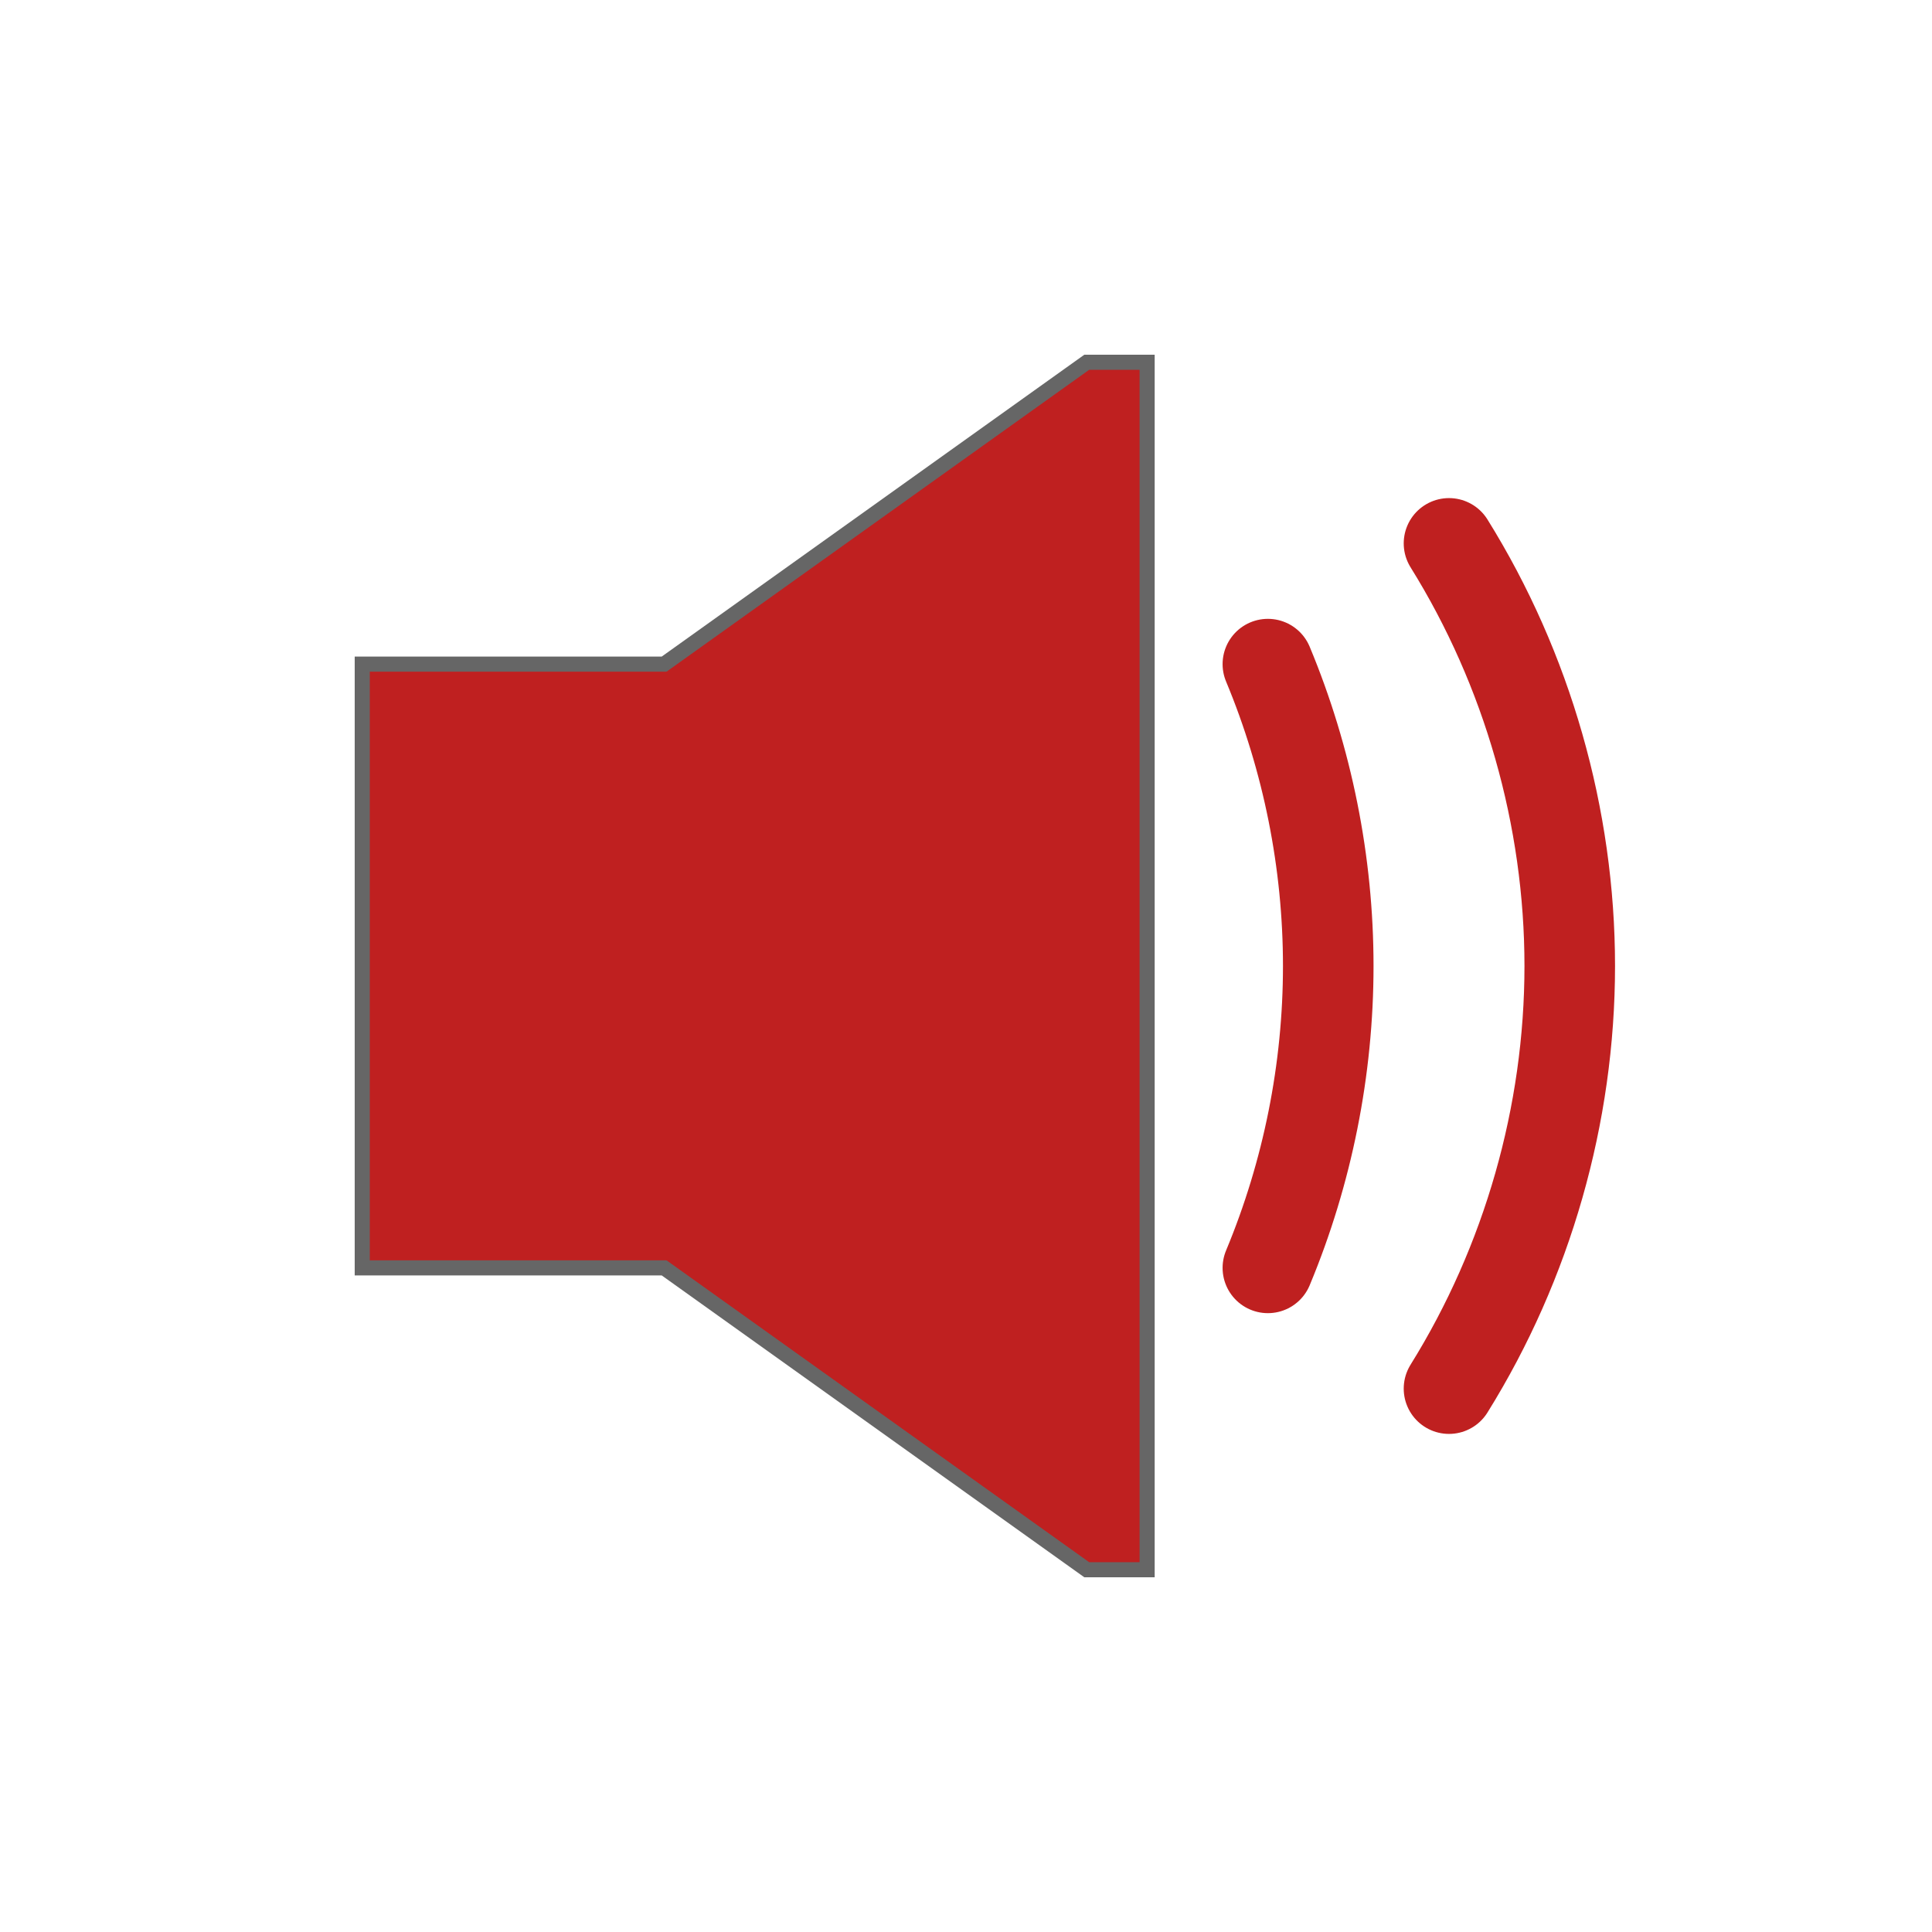 <?xml version="1.0" encoding="UTF-8" standalone="no"?>
<!-- Created with Inkscape (http://www.inkscape.org/) -->

<svg
   xmlns:dc="http://purl.org/dc/elements/1.1/"
   xmlns:cc="http://creativecommons.org/ns#"
   xmlns:rdf="http://www.w3.org/1999/02/22-rdf-syntax-ns#"
   xmlns:svg="http://www.w3.org/2000/svg"
   xmlns="http://www.w3.org/2000/svg"
   xmlns:sodipodi="http://sodipodi.sourceforge.net/DTD/sodipodi-0.dtd"
   xmlns:inkscape="http://www.inkscape.org/namespaces/inkscape"
   width="32"
   height="32"
   id="svg2"
   version="1.1"
   inkscape:version="0.48.4 r9939"
   sodipodi:docname="speaker.svg"
   inkscape:export-filename="F:\OBS\speaker.png"
   inkscape:export-xdpi="90"
   inkscape:export-ydpi="90">
  <title
     id="title3025">Speaker</title>
  <defs
     id="defs4">
    <inkscape:path-effect
       effect="spiro"
       id="path-effect3780"
       is_visible="true" />
    <inkscape:path-effect
       is_visible="true"
       id="path-effect3776"
       effect="spiro" />
    <inkscape:path-effect
       effect="spiro"
       id="path-effect3772"
       is_visible="true" />
    <filter
       id="filter3781"
       style="color-interpolation-filters:sRGB;"
       inkscape:label="Drop Shadow">
      <feFlood
         id="feFlood3783"
         flood-opacity="1"
         flood-color="rgb(191,32,32)"
         result="flood" />
      <feComposite
         id="feComposite3785"
         in2="SourceGraphic"
         in="flood"
         operator="in"
         result="composite1" />
      <feGaussianBlur
         id="feGaussianBlur3787"
         in="composite"
         stdDeviation="1"
         result="blur" />
      <feOffset
         id="feOffset3789"
         dx="0"
         dy="0"
         result="offset" />
      <feComposite
         id="feComposite3791"
         in2="offset"
         in="SourceGraphic"
         operator="over"
         result="composite2" />
    </filter>
    <filter
       id="filter3788"
       style="color-interpolation-filters:sRGB;"
       inkscape:label="Drop Shadow">
      <feFlood
         id="feFlood3790"
         flood-opacity="0.9"
         flood-color="rgb(191,32,32)"
         result="flood" />
      <feComposite
         id="feComposite3792"
         in2="SourceGraphic"
         in="flood"
         operator="in"
         result="composite1" />
      <feGaussianBlur
         id="feGaussianBlur3794"
         in="composite"
         stdDeviation="0.5"
         result="blur" />
      <feOffset
         id="feOffset3796"
         dx="0"
         dy="0"
         result="offset" />
      <feComposite
         id="feComposite3798"
         in2="offset"
         in="SourceGraphic"
         operator="over"
         result="composite2" />
    </filter>
  </defs>
  <sodipodi:namedview
     id="base"
     pagecolor="#ffffff"
     bordercolor="#666666"
     borderopacity="1.0"
     inkscape:pageopacity="0.0"
     inkscape:pageshadow="2"
     inkscape:zoom="32"
     inkscape:cx="0.721928"
     inkscape:cy="14.344358"
     inkscape:document-units="px"
     inkscape:current-layer="layer1"
     showgrid="true"
     borderlayer="false"
     showborder="true"
     inkscape:showpageshadow="false"
     showguides="true"
     inkscape:window-width="1920"
     inkscape:window-height="1028"
     inkscape:window-x="-4"
     inkscape:window-y="-4"
     inkscape:window-maximized="1">
    <inkscape:grid
       type="xygrid"
       id="grid2985"
       empspacing="8"
       visible="true"
       enabled="true"
       snapvisiblegridlinesonly="true"
       dotted="false" />
  </sodipodi:namedview>
  <g
     inkscape:label="Layer 1"
     inkscape:groupmode="layer"
     id="layer1"
     transform="translate(0,-1020.362)">
    <path
       style="fill:#bf2020;fill-opacity:1;stroke:#666666;filter:url(#filter3788);stroke-opacity:1;stroke-width:0.25;stroke-miterlimit:4;stroke-dasharray:none"
       d="m 6,11 0,10 5,0 7,5 1,0 0,-20 -1,0 -7,5 z"
       id="path2987"
       inkscape:connector-curvature="0"
       sodipodi:nodetypes="ccccccccc"
       transform="translate(0,1020.362)" />
    <g
       id="g3782"
       style="stroke:#bf2020;stroke-opacity:1;filter:url(#filter3788);fill:none;fill-opacity:1;stroke-width:1.5;stroke-miterlimit:4;stroke-dasharray:none">
      <path
         transform="translate(0,1020.362)"
         style="fill:none;stroke:#bf2020;stroke-width:1.5;stroke-linecap:round;stroke-linejoin:miter;stroke-opacity:1;fill-opacity:1;stroke-miterlimit:4;stroke-dasharray:none"
         d="m 21,11 c 0.658,1.579 1,3.289 1,5 0,1.711 -0.342,3.421 -1,5"
         id="path3770" />
      <path
         style="fill:none;stroke:#bf2020;stroke-width:1.5;stroke-linecap:round;stroke-linejoin:miter;stroke-opacity:1;fill-opacity:1;stroke-miterlimit:4;stroke-dasharray:none"
         d="m 24,1029.362 c 1.299,2.087 2,4.542 2,7 0,2.458 -0.701,4.913 -2,7"
         id="path3774" />
    </g>
  </g>
</svg>
